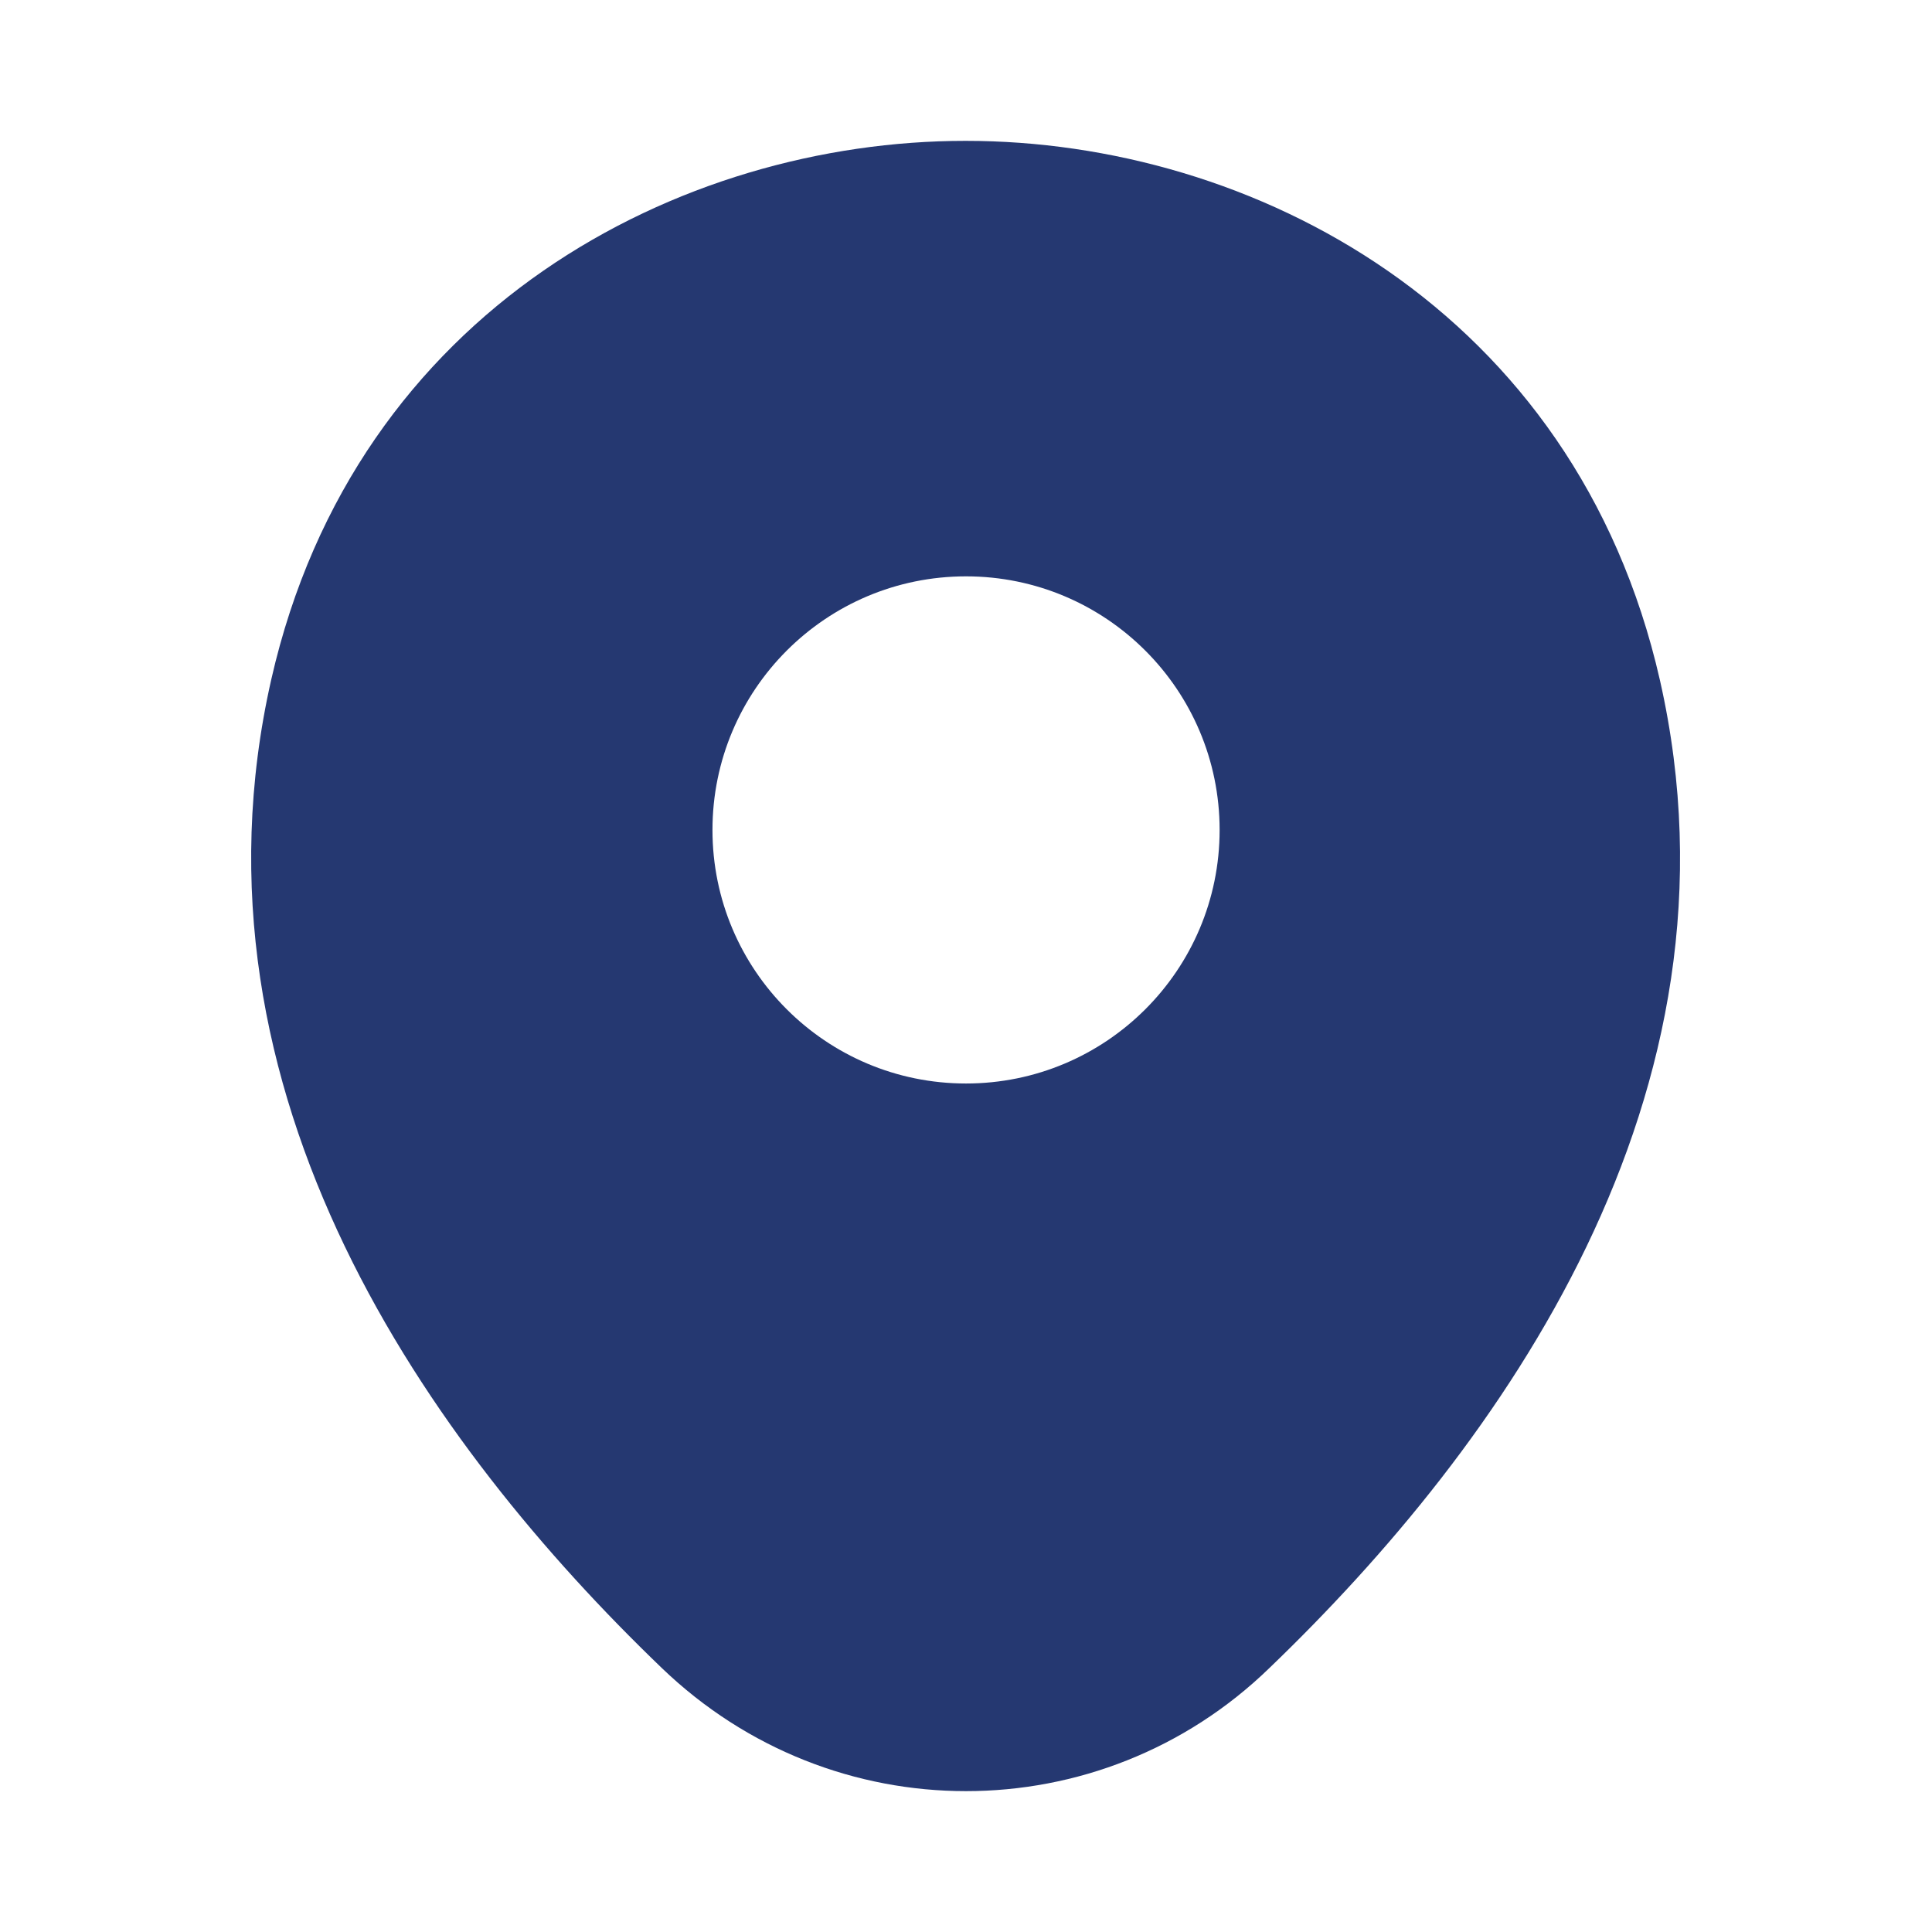 <svg width="22" height="22" viewBox="0 0 22 22" fill="none" xmlns="http://www.w3.org/2000/svg">
<path d="M18.902 7.746C17.939 3.511 14.245 1.604 11 1.604C11 1.604 11 1.604 10.991 1.604C7.755 1.604 4.052 3.502 3.089 7.737C2.017 12.467 4.913 16.473 7.535 18.993C8.507 19.928 9.753 20.396 11 20.396C12.247 20.396 13.493 19.928 14.456 18.993C17.078 16.473 19.974 12.476 18.902 7.746ZM11 12.338C9.405 12.338 8.113 11.046 8.113 9.451C8.113 7.856 9.405 6.563 11 6.563C12.595 6.563 13.888 7.856 13.888 9.451C13.888 11.046 12.595 12.338 11 12.338Z" fill="#253871"/>
</svg>
